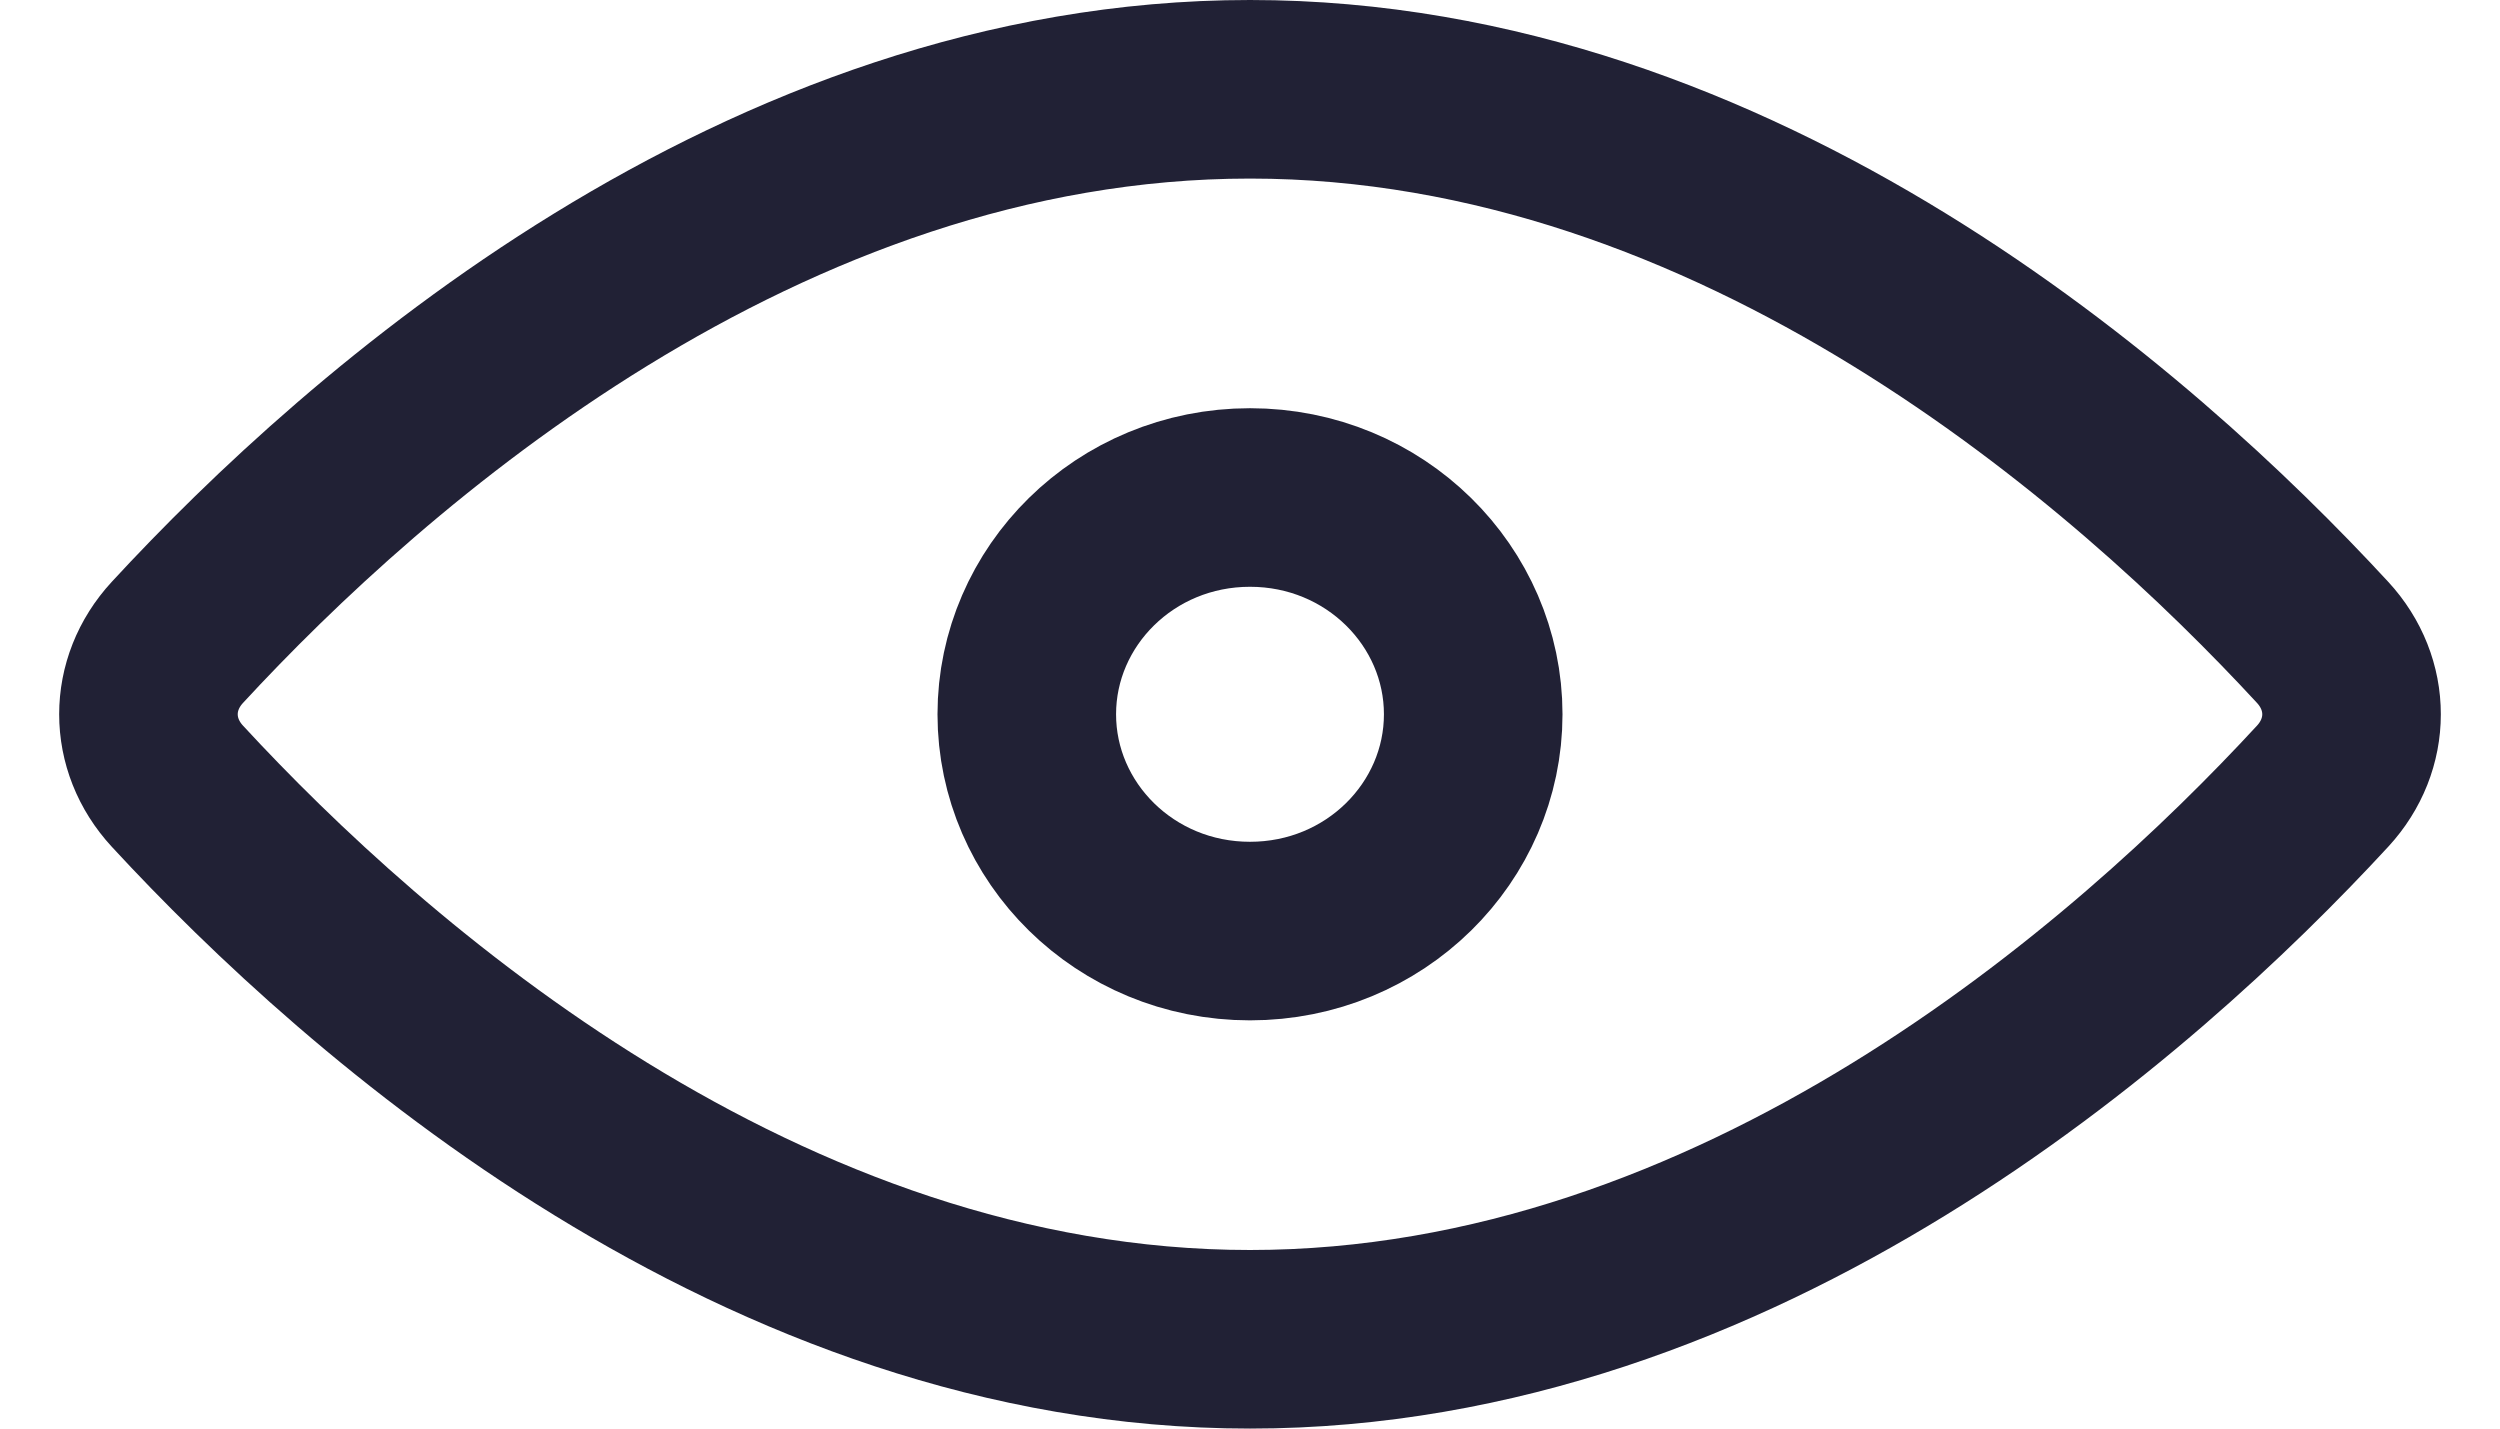 <svg width="21" height="12" viewBox="0 0 21 12" fill="none" xmlns="http://www.w3.org/2000/svg">
<path d="M1.49 6.604C3.067 8.313 6.396 11.25 10.5 11.25C14.604 11.25 17.933 8.313 19.51 6.604C19.834 6.253 19.834 5.747 19.51 5.396C17.933 3.687 14.604 0.75 10.5 0.75C6.396 0.75 3.067 3.687 1.49 5.396C1.166 5.747 1.166 6.253 1.49 6.604Z" stroke="#212135" stroke-width="1.5" stroke-linecap="round" stroke-linejoin="round"/>
<path d="M8.625 6C8.625 6.991 9.45 7.821 10.5 7.821C11.55 7.821 12.375 6.991 12.375 6C12.375 5.009 11.55 4.179 10.5 4.179C9.45 4.179 8.625 5.009 8.625 6Z" stroke="#212135" stroke-width="1.5"/>
</svg>

